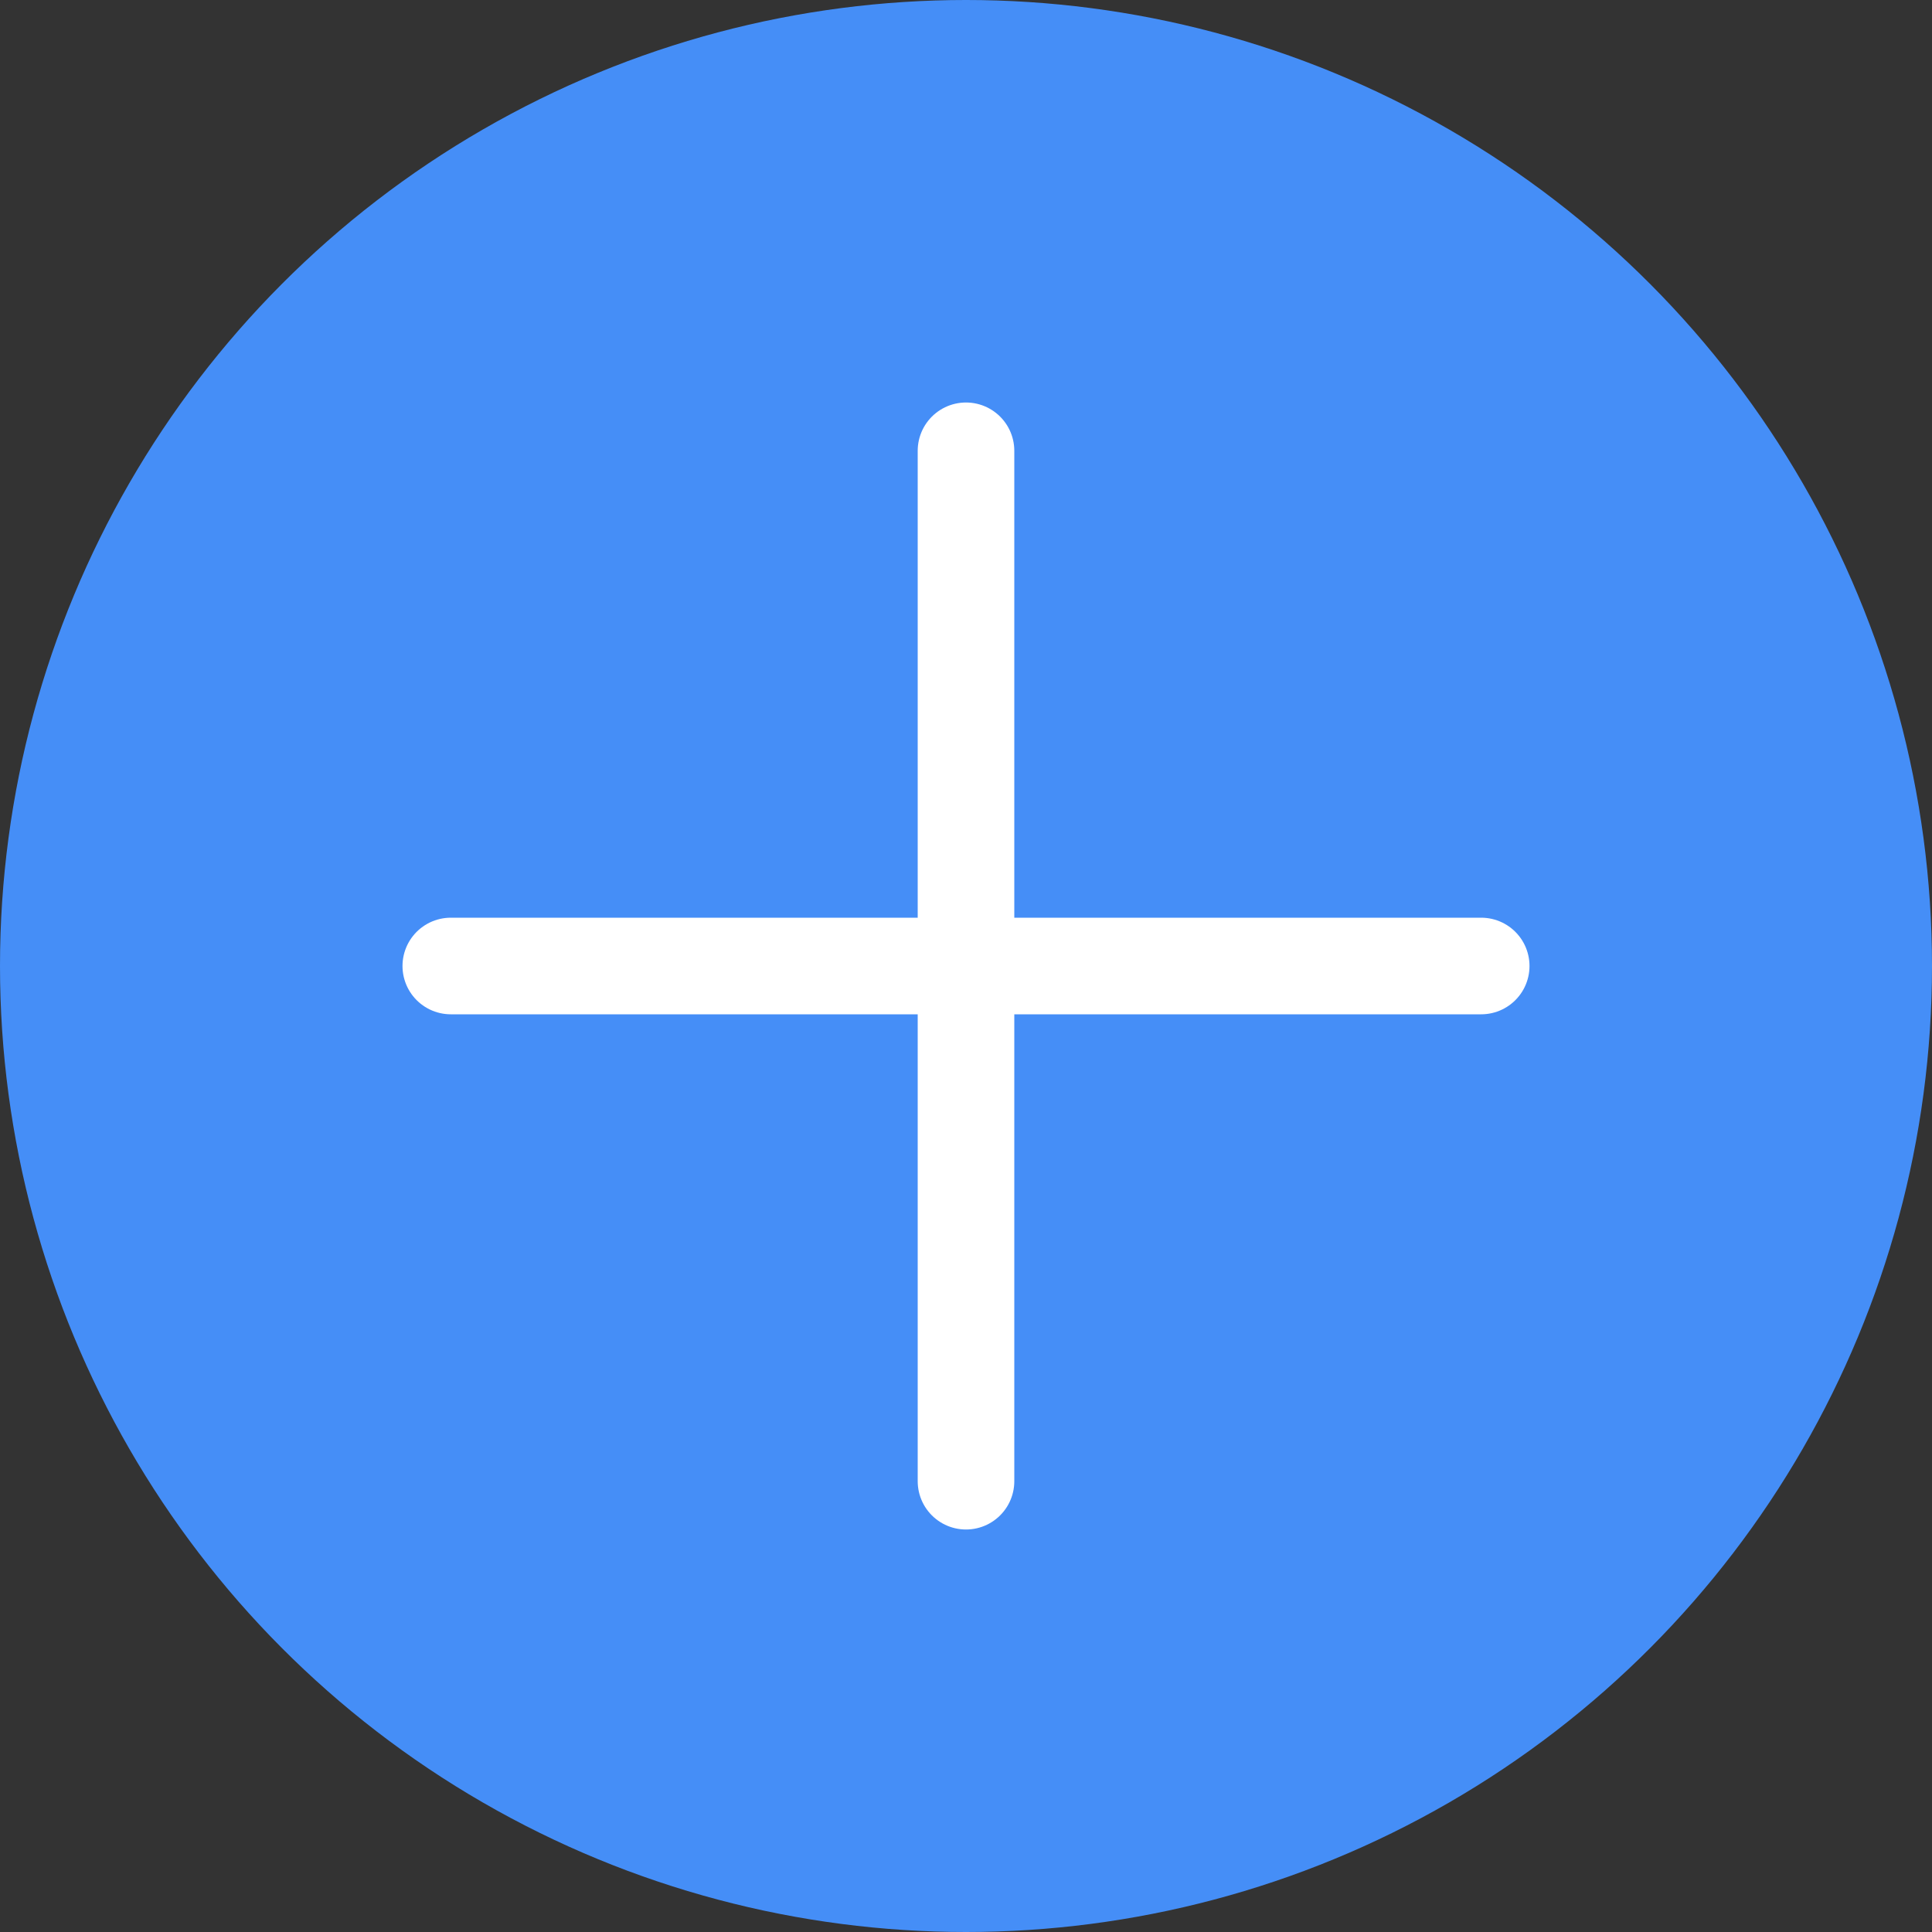 <svg width="60" height="60" viewBox="0 0 60 60" fill="none" xmlns="http://www.w3.org/2000/svg">
<rect x="0" y="0" width="60" height="60" fill="#333333" stroke="none"/>
<circle cx="30" cy="30" r="30" fill="#458EF7"/>
<path d="M14 30H46M30 14V46" stroke="white" stroke-width="3" stroke-linecap="round" stroke-linejoin="round"/>
</svg>
